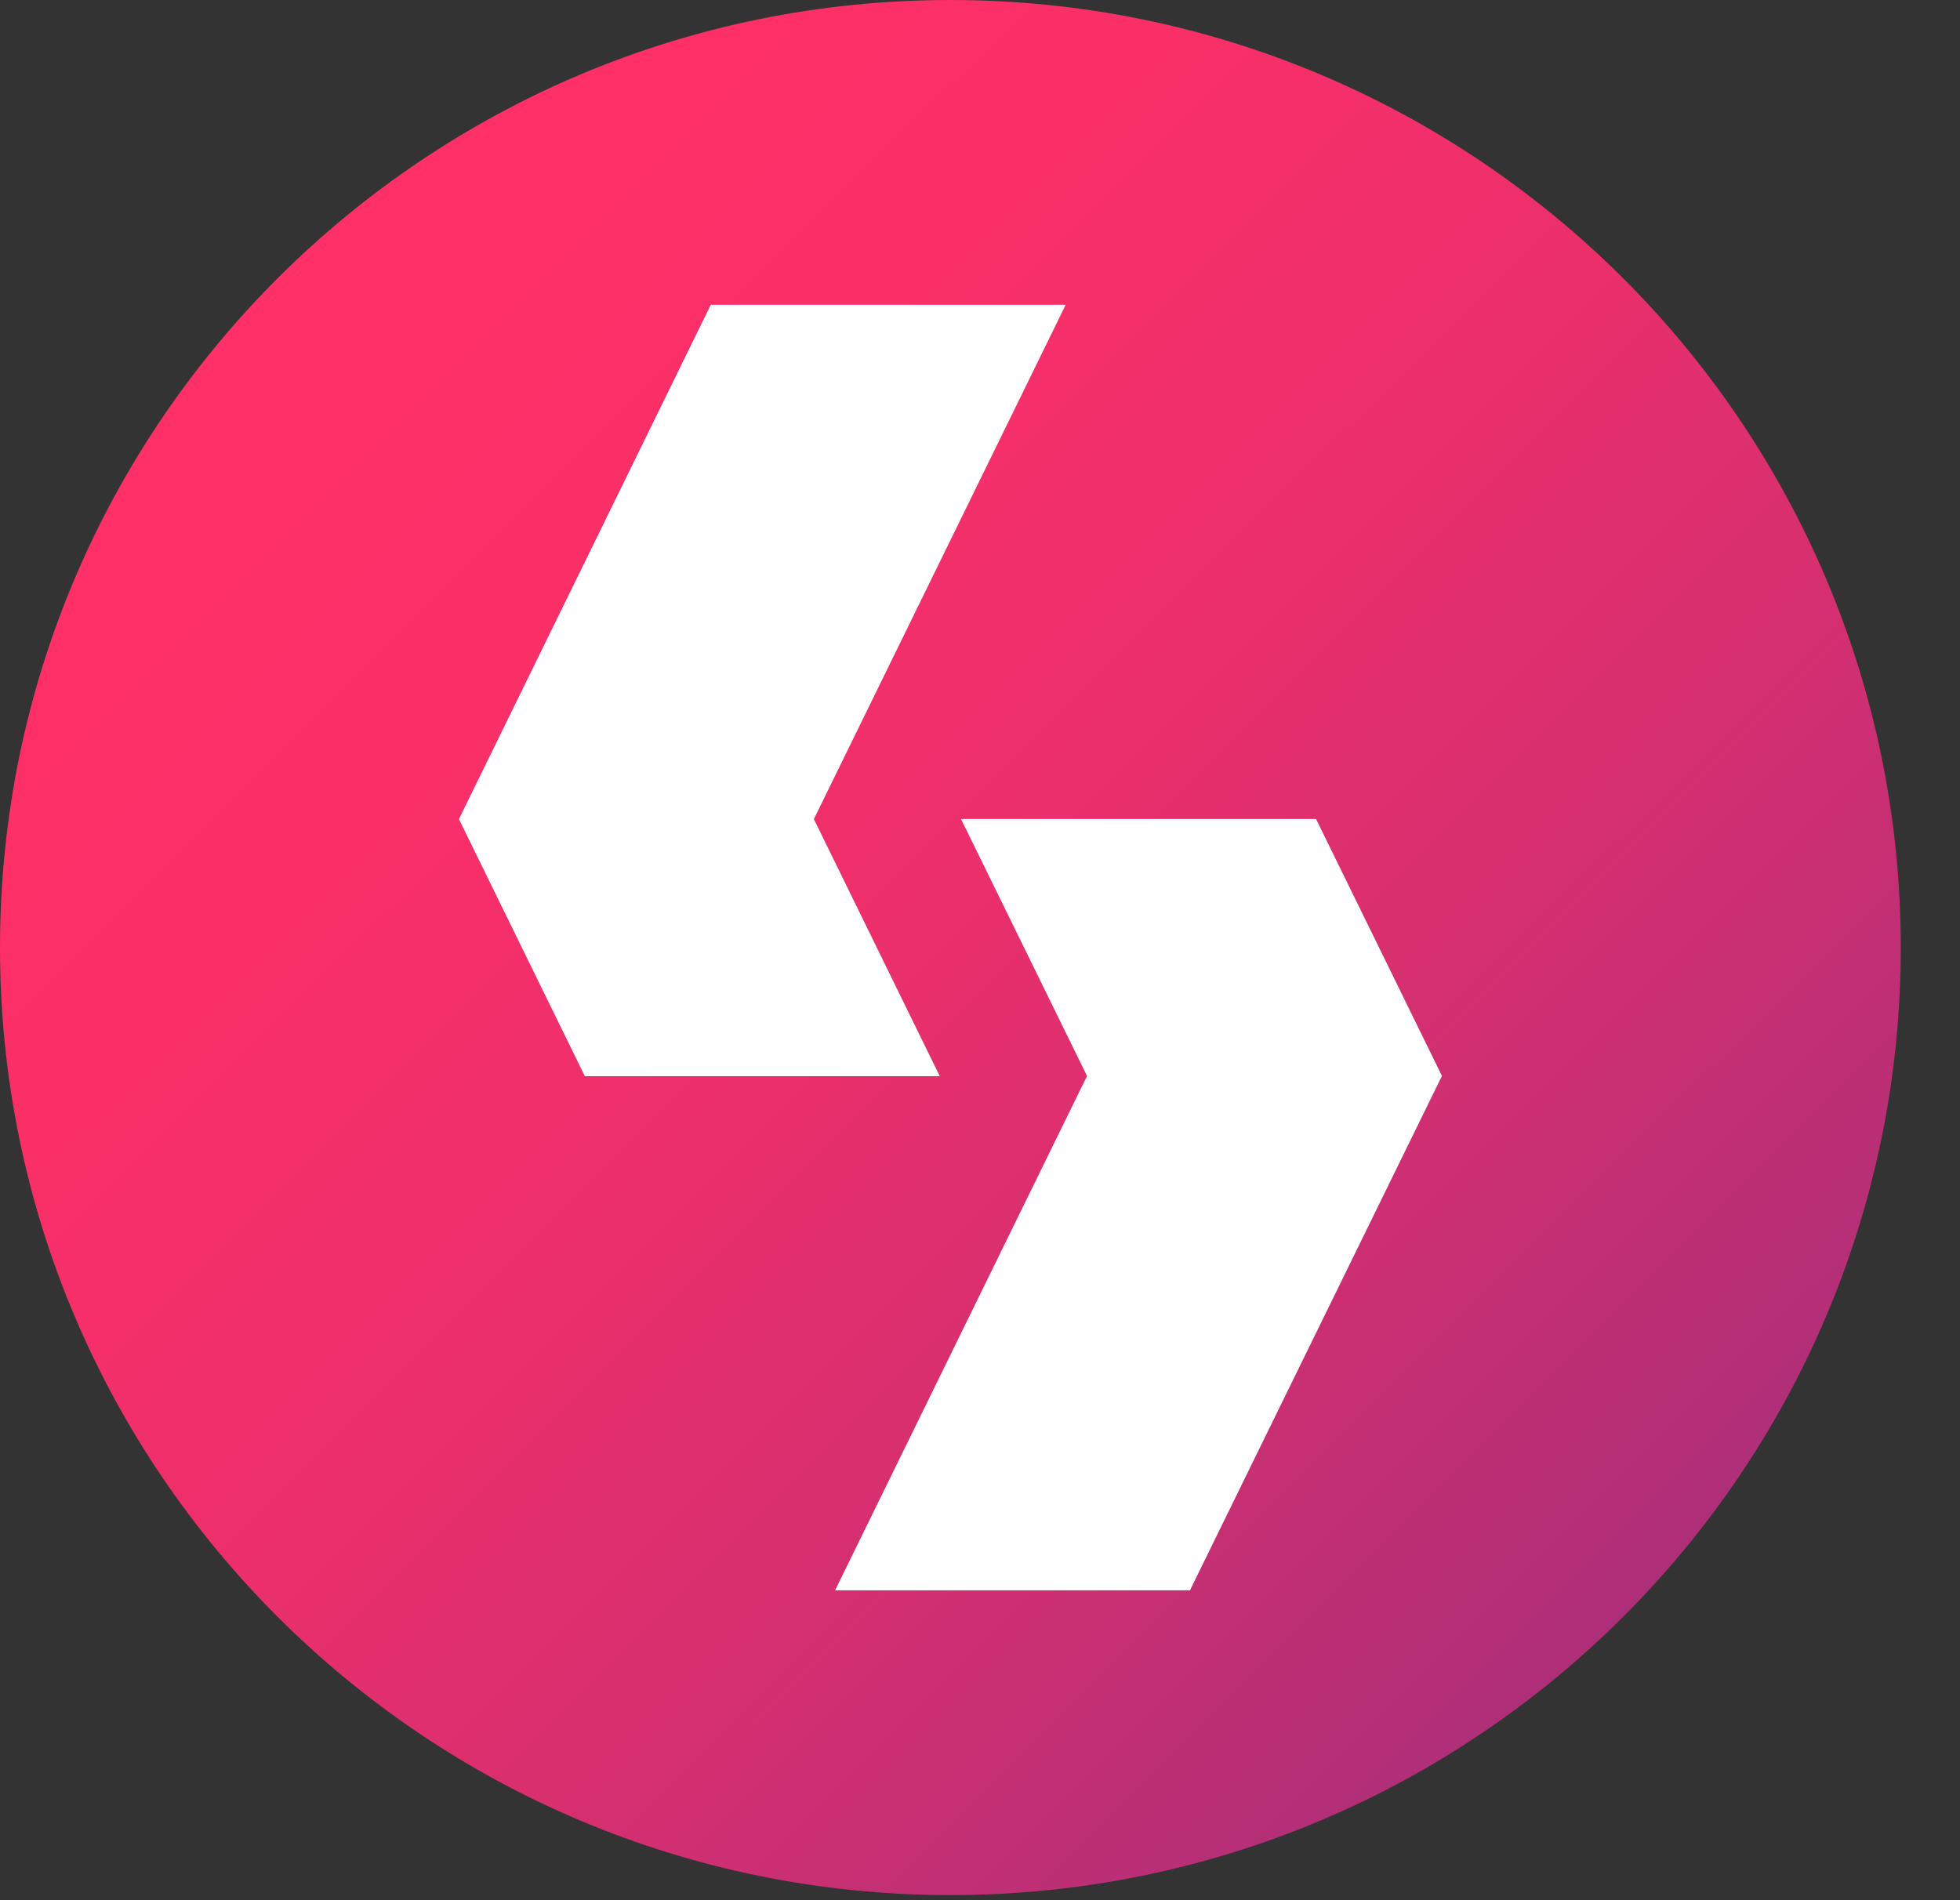 <svg width="33" height="32" viewBox="0 0 33 32" fill="none" xmlns="http://www.w3.org/2000/svg">
    <rect x="0" y="0" width="33" height="32" fill="#333333" stroke="none"/>
    <path d="M16.001 31.914c8.838 0 16.002-7.144 16.002-15.957S24.839 0 16 0C7.164 0 0 7.144 0 15.957s7.164 15.957 16.001 15.957z" fill="url(#qmbub5n4oa)"/>
    <path d="m24.277 18.12-4.242 8.662H14.06l4.242-8.662-2.122-4.328h5.978l2.12 4.328zm-10.574-4.326 4.24-8.662h-5.976l-4.24 8.662 2.12 4.33h5.976l-2.12-4.33z" fill="#fff"/>
    <defs>
        <linearGradient id="qmbub5n4oa" x1="27.752" y1="27.675" x2="5.678" y2="5.537" gradientUnits="userSpaceOnUse">
            <stop stop-color="#AA2F79"/>
            <stop offset=".07" stop-color="#B52F77"/>
            <stop offset=".33" stop-color="#D52F70"/>
            <stop offset=".57" stop-color="#EC2F6B"/>
            <stop offset=".8" stop-color="#FA2F68"/>
            <stop offset="1" stop-color="#FF2F67"/>
        </linearGradient>
    </defs>
</svg>
